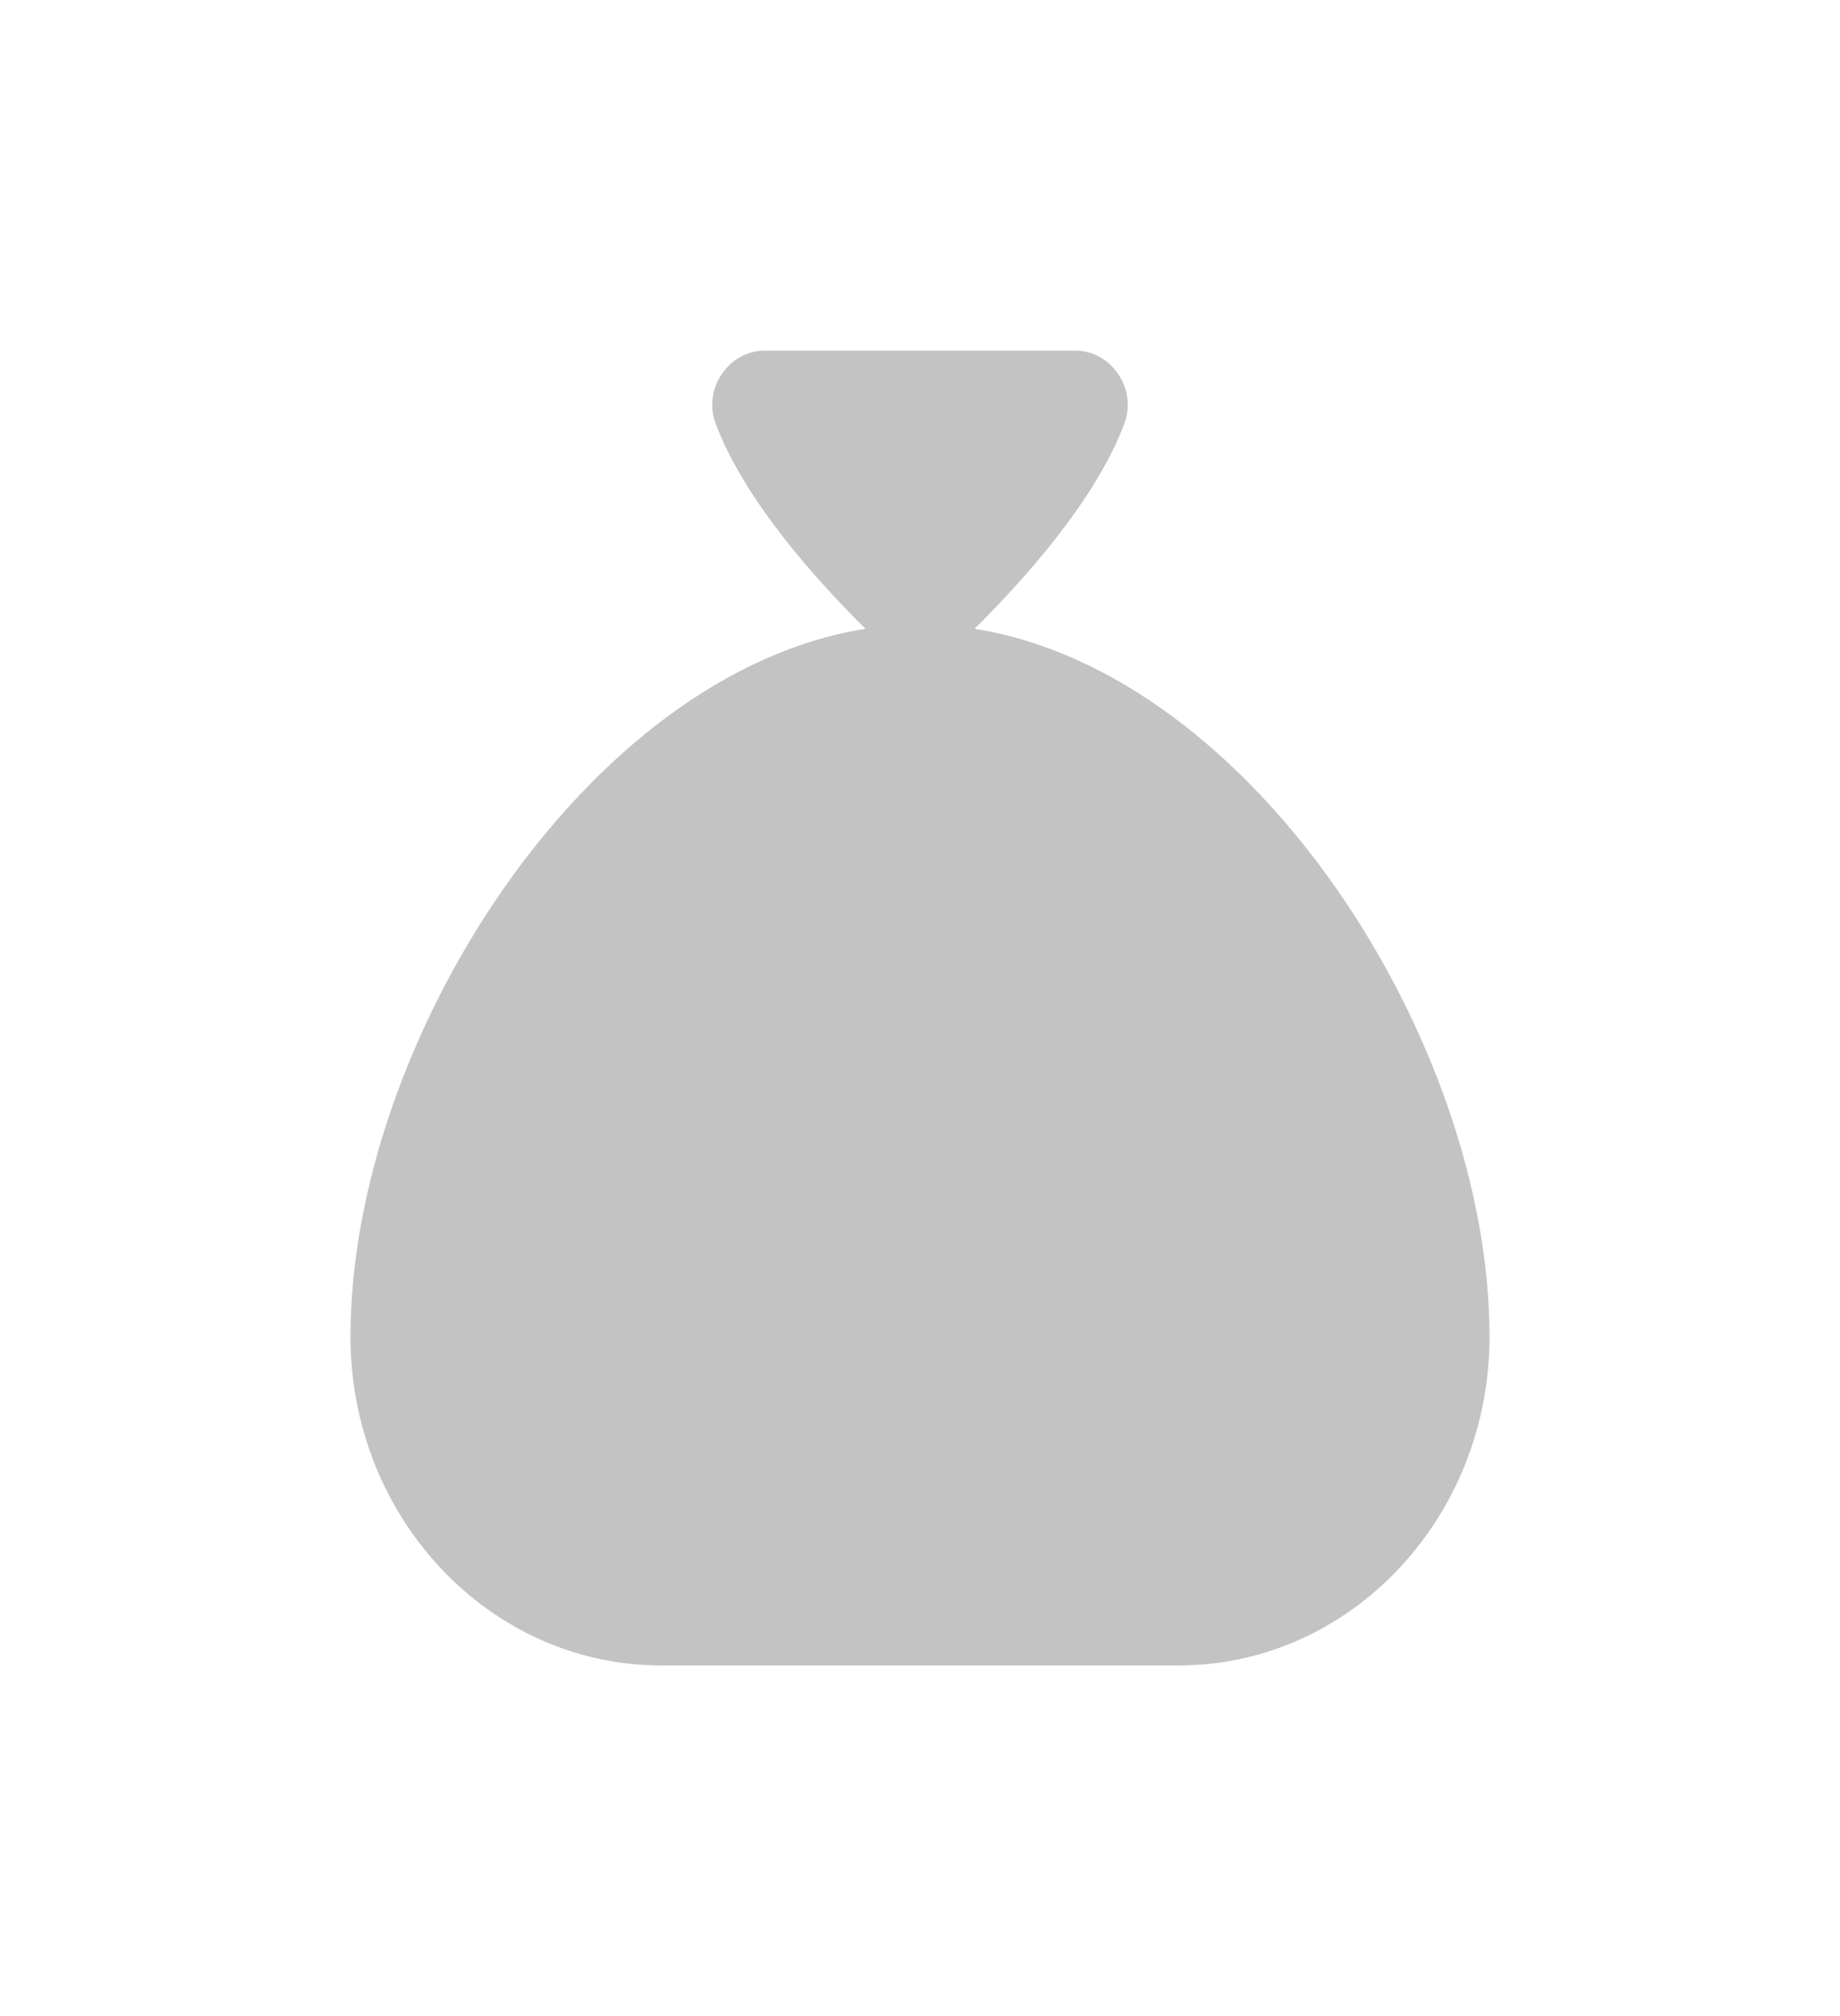 <svg width="21" height="23" viewBox="0 0 21 23" fill="none" xmlns="http://www.w3.org/2000/svg">
<g filter="url(#filter0_d_555_217)">
<path d="M11.122 3.174C11.696 2.606 12.507 1.699 12.832 0.834C12.983 0.434 12.681 0 12.273 0H8.727C8.32 0 8.017 0.433 8.168 0.834C8.493 1.699 9.304 2.606 9.878 3.174C6.7 3.674 4 7.886 4 11.25C4 13.318 5.59 15 7.545 15H13.454C15.41 15 17 13.318 17 11.25C17 7.886 14.3 3.674 11.122 3.174Z" fill="#C3C3C3"/>
</g>
<defs>
<filter id="filter0_d_555_217" x="0" y="0" width="21" height="23" filterUnits="userSpaceOnUse" color-interpolation-filters="sRGB">
<feFlood flood-opacity="0" result="BackgroundImageFix"/>
<feColorMatrix in="SourceAlpha" type="matrix" values="0 0 0 0 0 0 0 0 0 0 0 0 0 0 0 0 0 0 127 0" result="hardAlpha"/>
<feOffset dy="4"/>
<feGaussianBlur stdDeviation="2"/>
<feComposite in2="hardAlpha" operator="out"/>
<feColorMatrix type="matrix" values="0 0 0 0 0 0 0 0 0 0 0 0 0 0 0 0 0 0 0.15 0"/>
<feBlend mode="normal" in2="BackgroundImageFix" result="effect1_dropShadow_555_217"/>
<feBlend mode="normal" in="SourceGraphic" in2="effect1_dropShadow_555_217" result="shape"/>
</filter>
</defs>
</svg>

